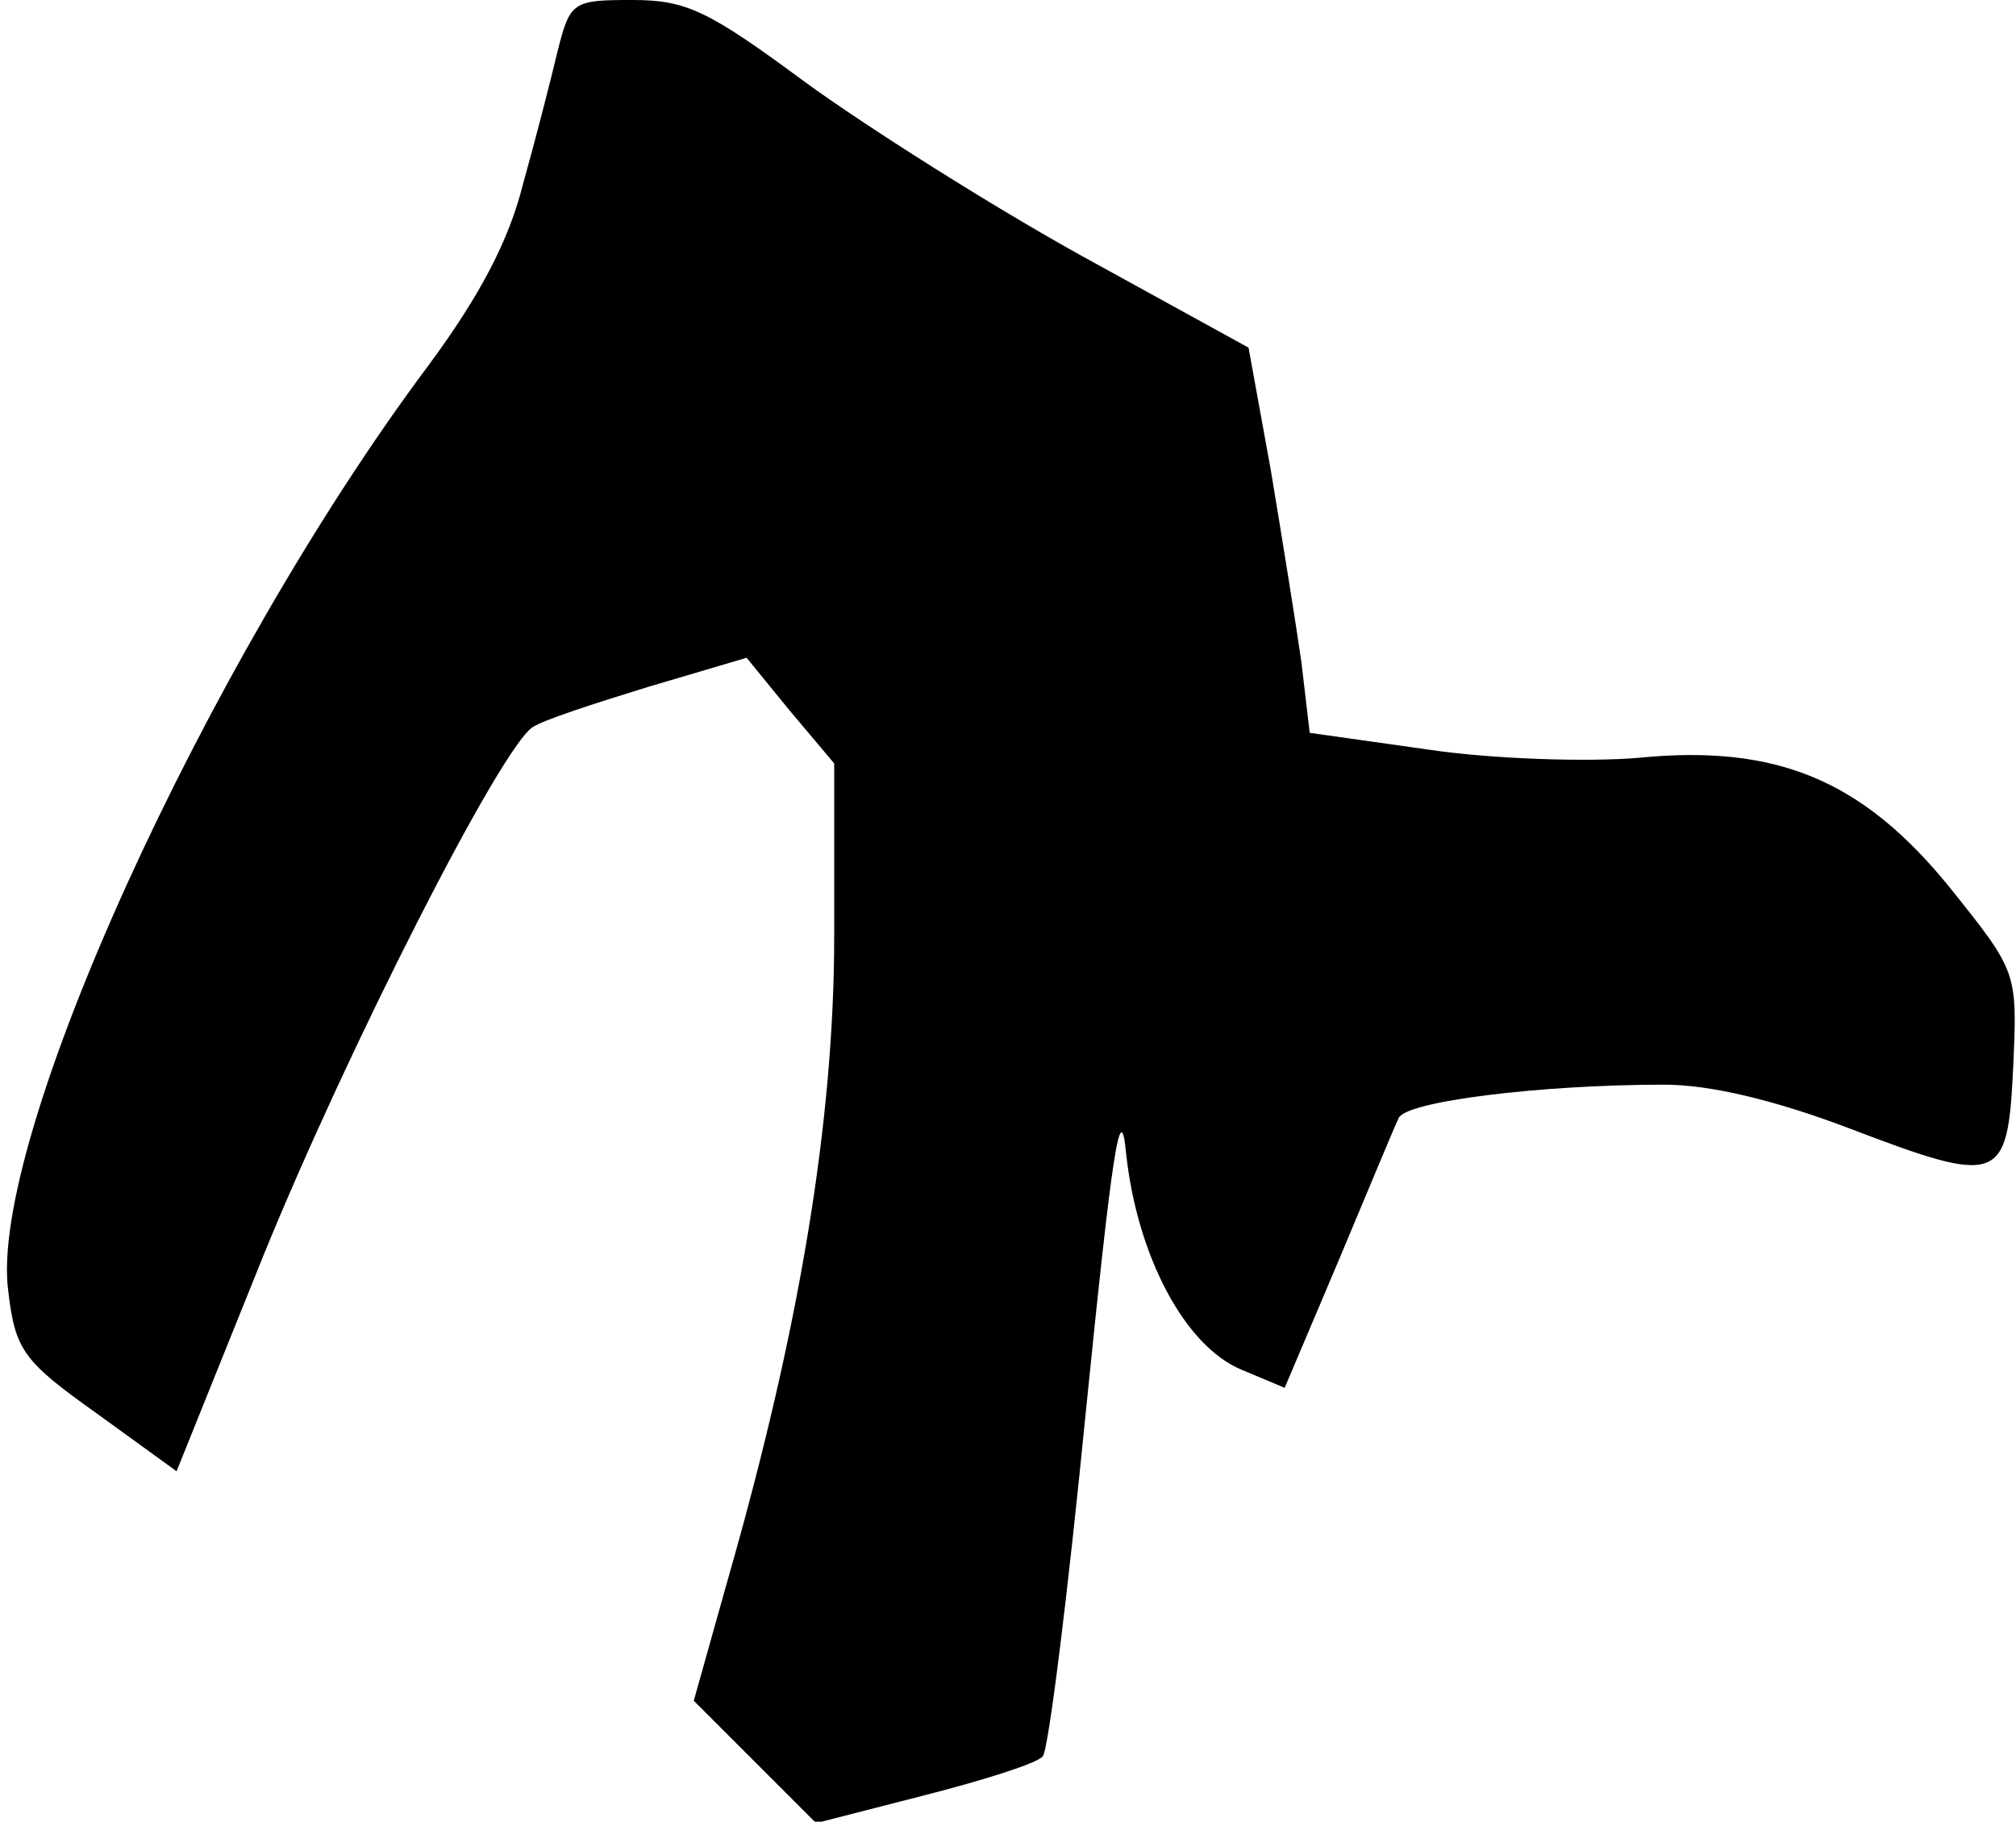 <?xml version="1.0" standalone="no"?>
<!DOCTYPE svg PUBLIC "-//W3C//DTD SVG 20010904//EN"
 "http://www.w3.org/TR/2001/REC-SVG-20010904/DTD/svg10.dtd">
<svg version="1.0" xmlns="http://www.w3.org/2000/svg"
 width="145pt" height="131pt" viewBox="0 0 145 131"
 preserveAspectRatio="xMidYMid meet">
<g transform="translate(0,131) scale(0.1,-0.1)"
fill="#000000" stroke="none">
<path fill="#000000" stroke="none" d="M401 1273 c-5 -21 -16 -64 -25 -96 -10
-40 -31 -80 -68 -130 -160 -214 -317 -558 -302 -666 5 -42 11 -50 63 -87 l58
-42 62 154 c61 150 171 366 194 381 7 5 44 17 83 29 l71 21 31 -38 32 -38 0
-124 c0 -133 -25 -283 -76 -461 l-25 -89 44 -44 44 -44 78 20 c43 11 81 23 85
28 4 4 18 116 31 248 19 188 25 228 29 185 8 -73 42 -138 83 -155 l31 -13 39
92 c21 50 40 96 43 102 5 12 102 24 191 24 33 0 79 -11 132 -31 110 -42 115
-40 119 44 3 68 3 68 -45 128 -63 78 -125 104 -225 94 -36 -3 -104 -1 -151 6
l-85 12 -6 51 c-4 28 -14 90 -22 138 l-16 88 -120 66 c-65 36 -155 93 -199
125 -69 51 -85 59 -124 59 -43 0 -45 -1 -54 -37z"/>
</g>
</svg>
